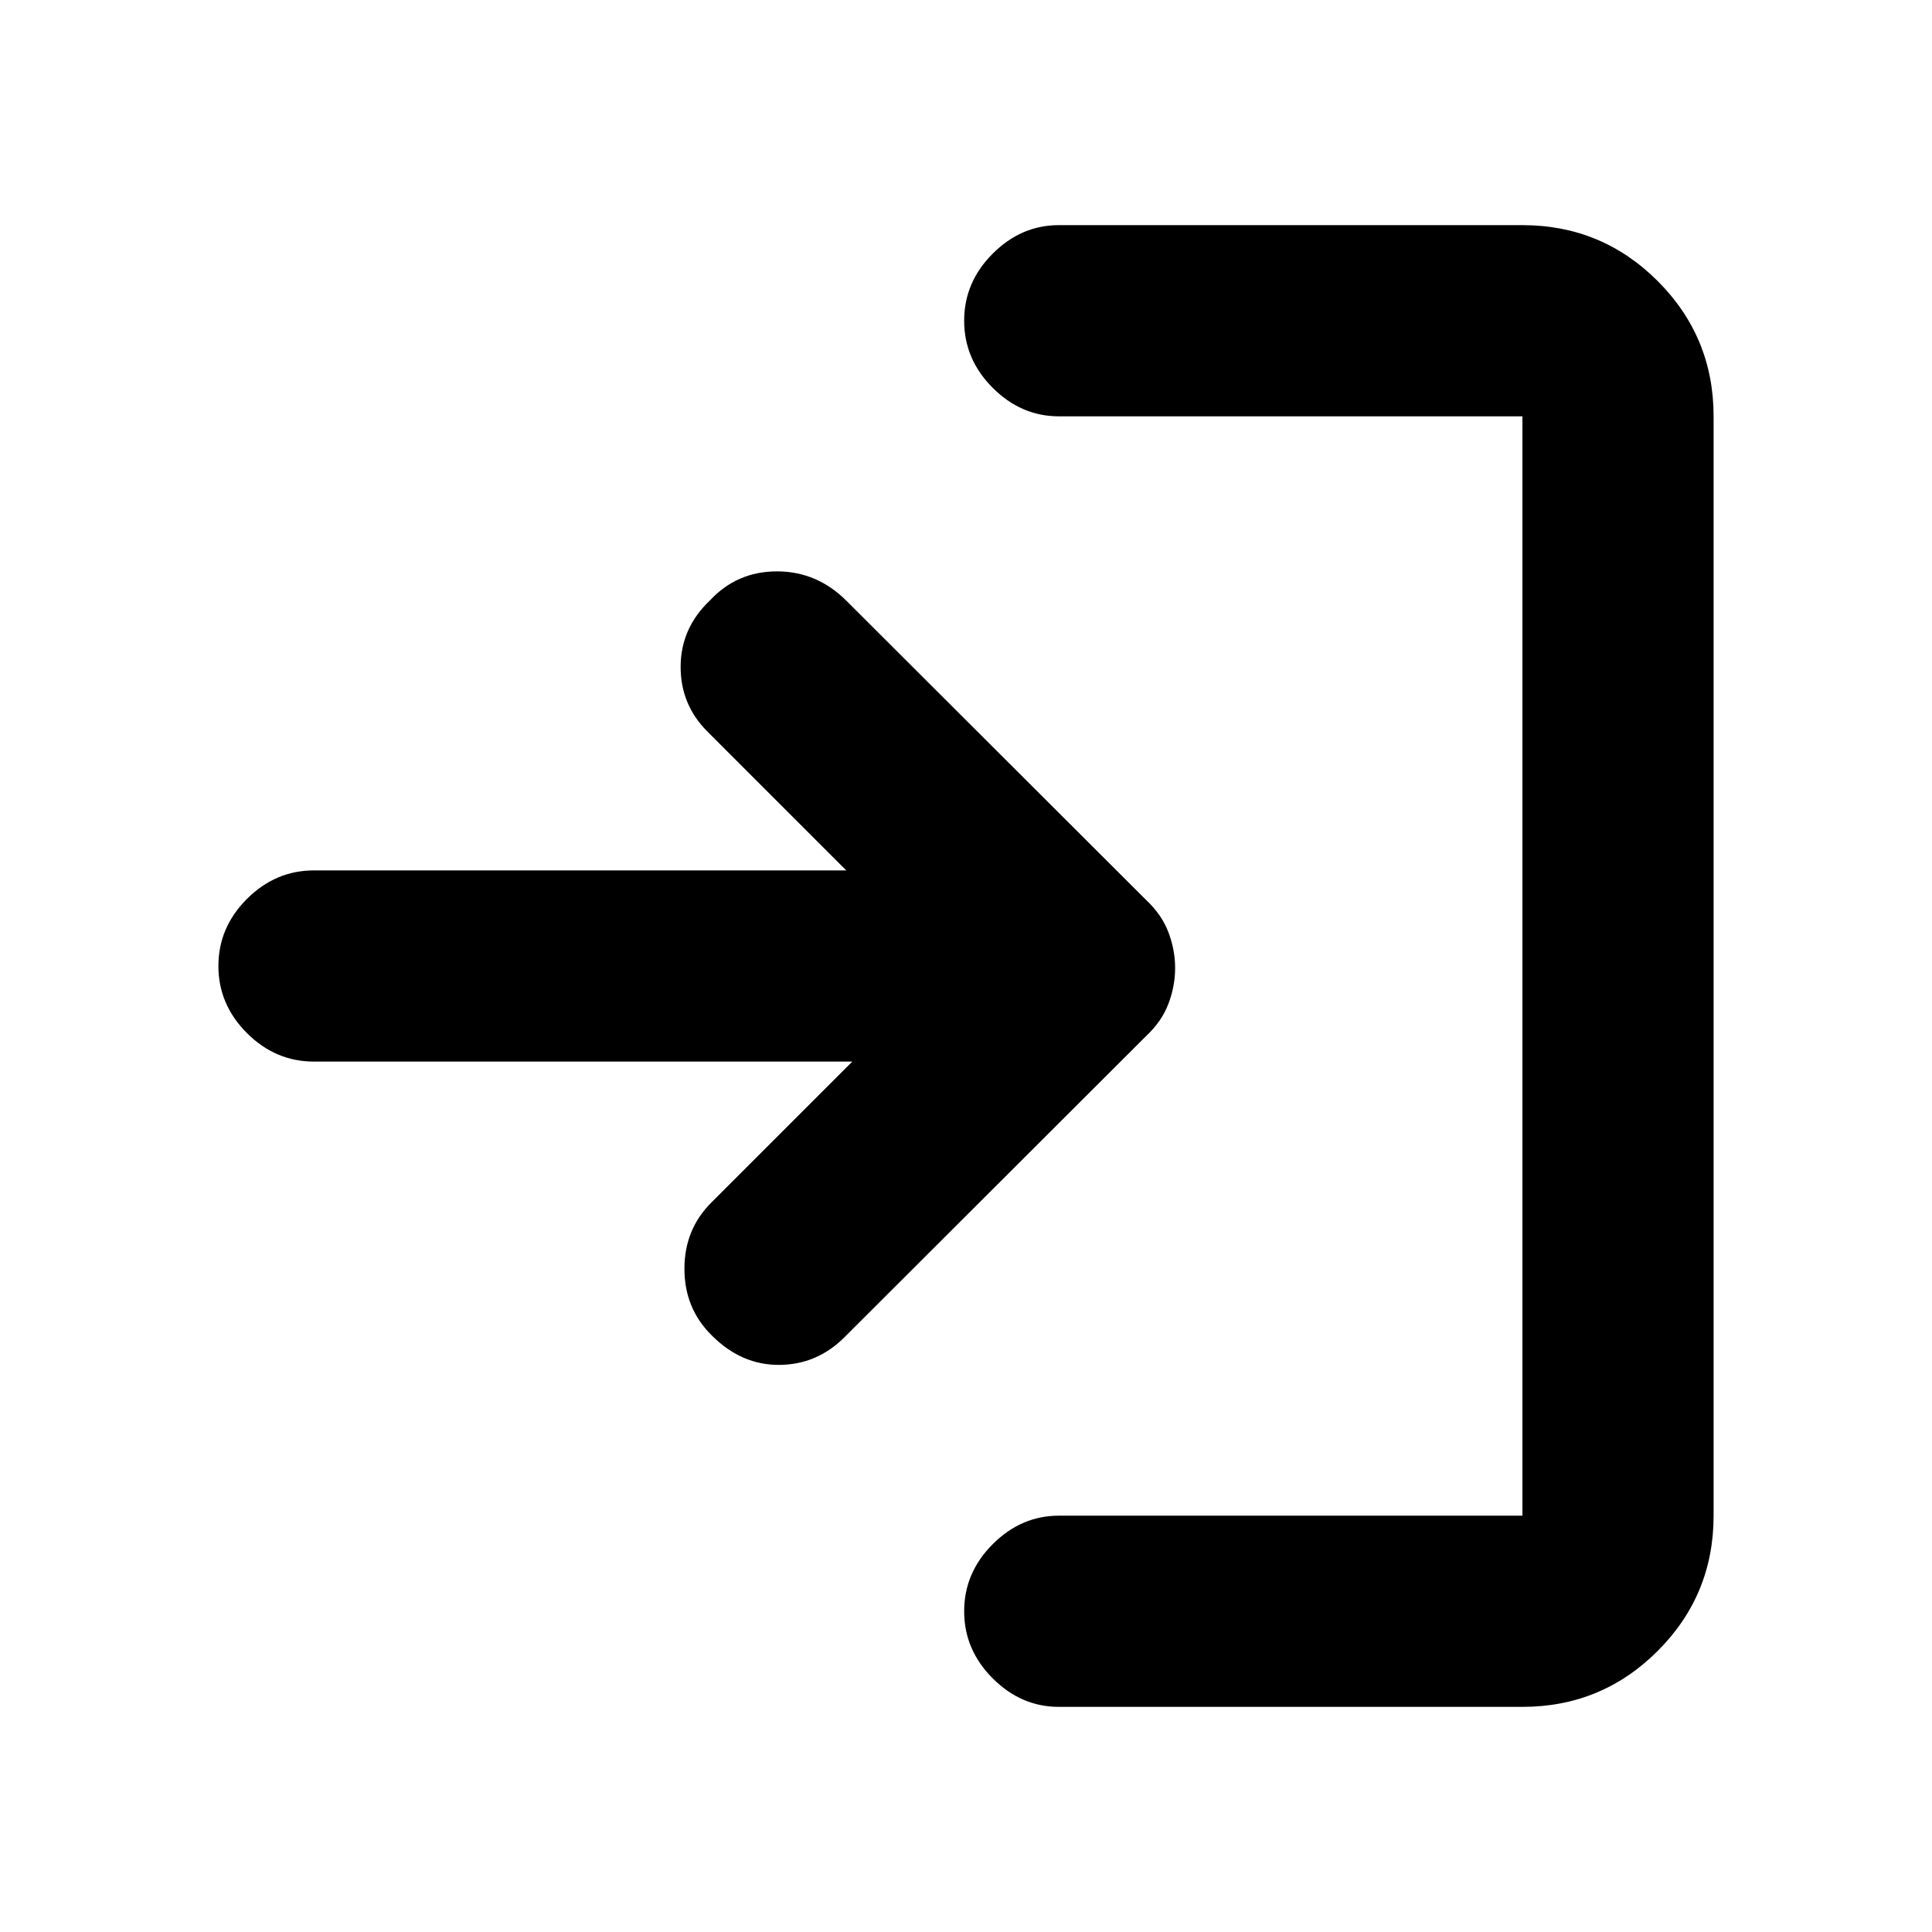 <svg xmlns="http://www.w3.org/2000/svg" fill="currentColor" height="20" viewBox="0 96 960 960" width="20"><path d="M353.761 759.652q-13.674-13.434-13.674-33.212 0-19.777 13.674-33.201L423.5 623.5H156.022q-19.153 0-33.327-14.174T108.521 576q0-19.152 14.174-33.326t33.327-14.174H420.5l-68.979-68.978q-13.434-13.435-13.315-32.454.12-19.019 14.555-32.72 13.424-14.435 33.32-14.435 19.897 0 34.571 14.674l148.826 148.587q7.809 7.317 11.122 16.093 3.313 8.776 3.313 17.733t-3.313 17.733q-3.313 8.776-11.122 16.093L419.567 760.499q-13.589 13.588-32.361 13.708-18.771.119-33.445-14.555Zm172.363 184.479q-18.689 0-32.863-14.174t-14.174-33.327q0-19.152 14.174-33.326t32.863-14.174h230.354V302.87H526.124q-18.689 0-32.863-14.174t-14.174-33.326q0-19.153 14.174-33.327t32.863-14.174h230.354q39.433 0 67.217 27.784t27.784 67.217v546.26q0 39.433-27.784 67.217t-67.217 27.784H526.124Z"/></svg>